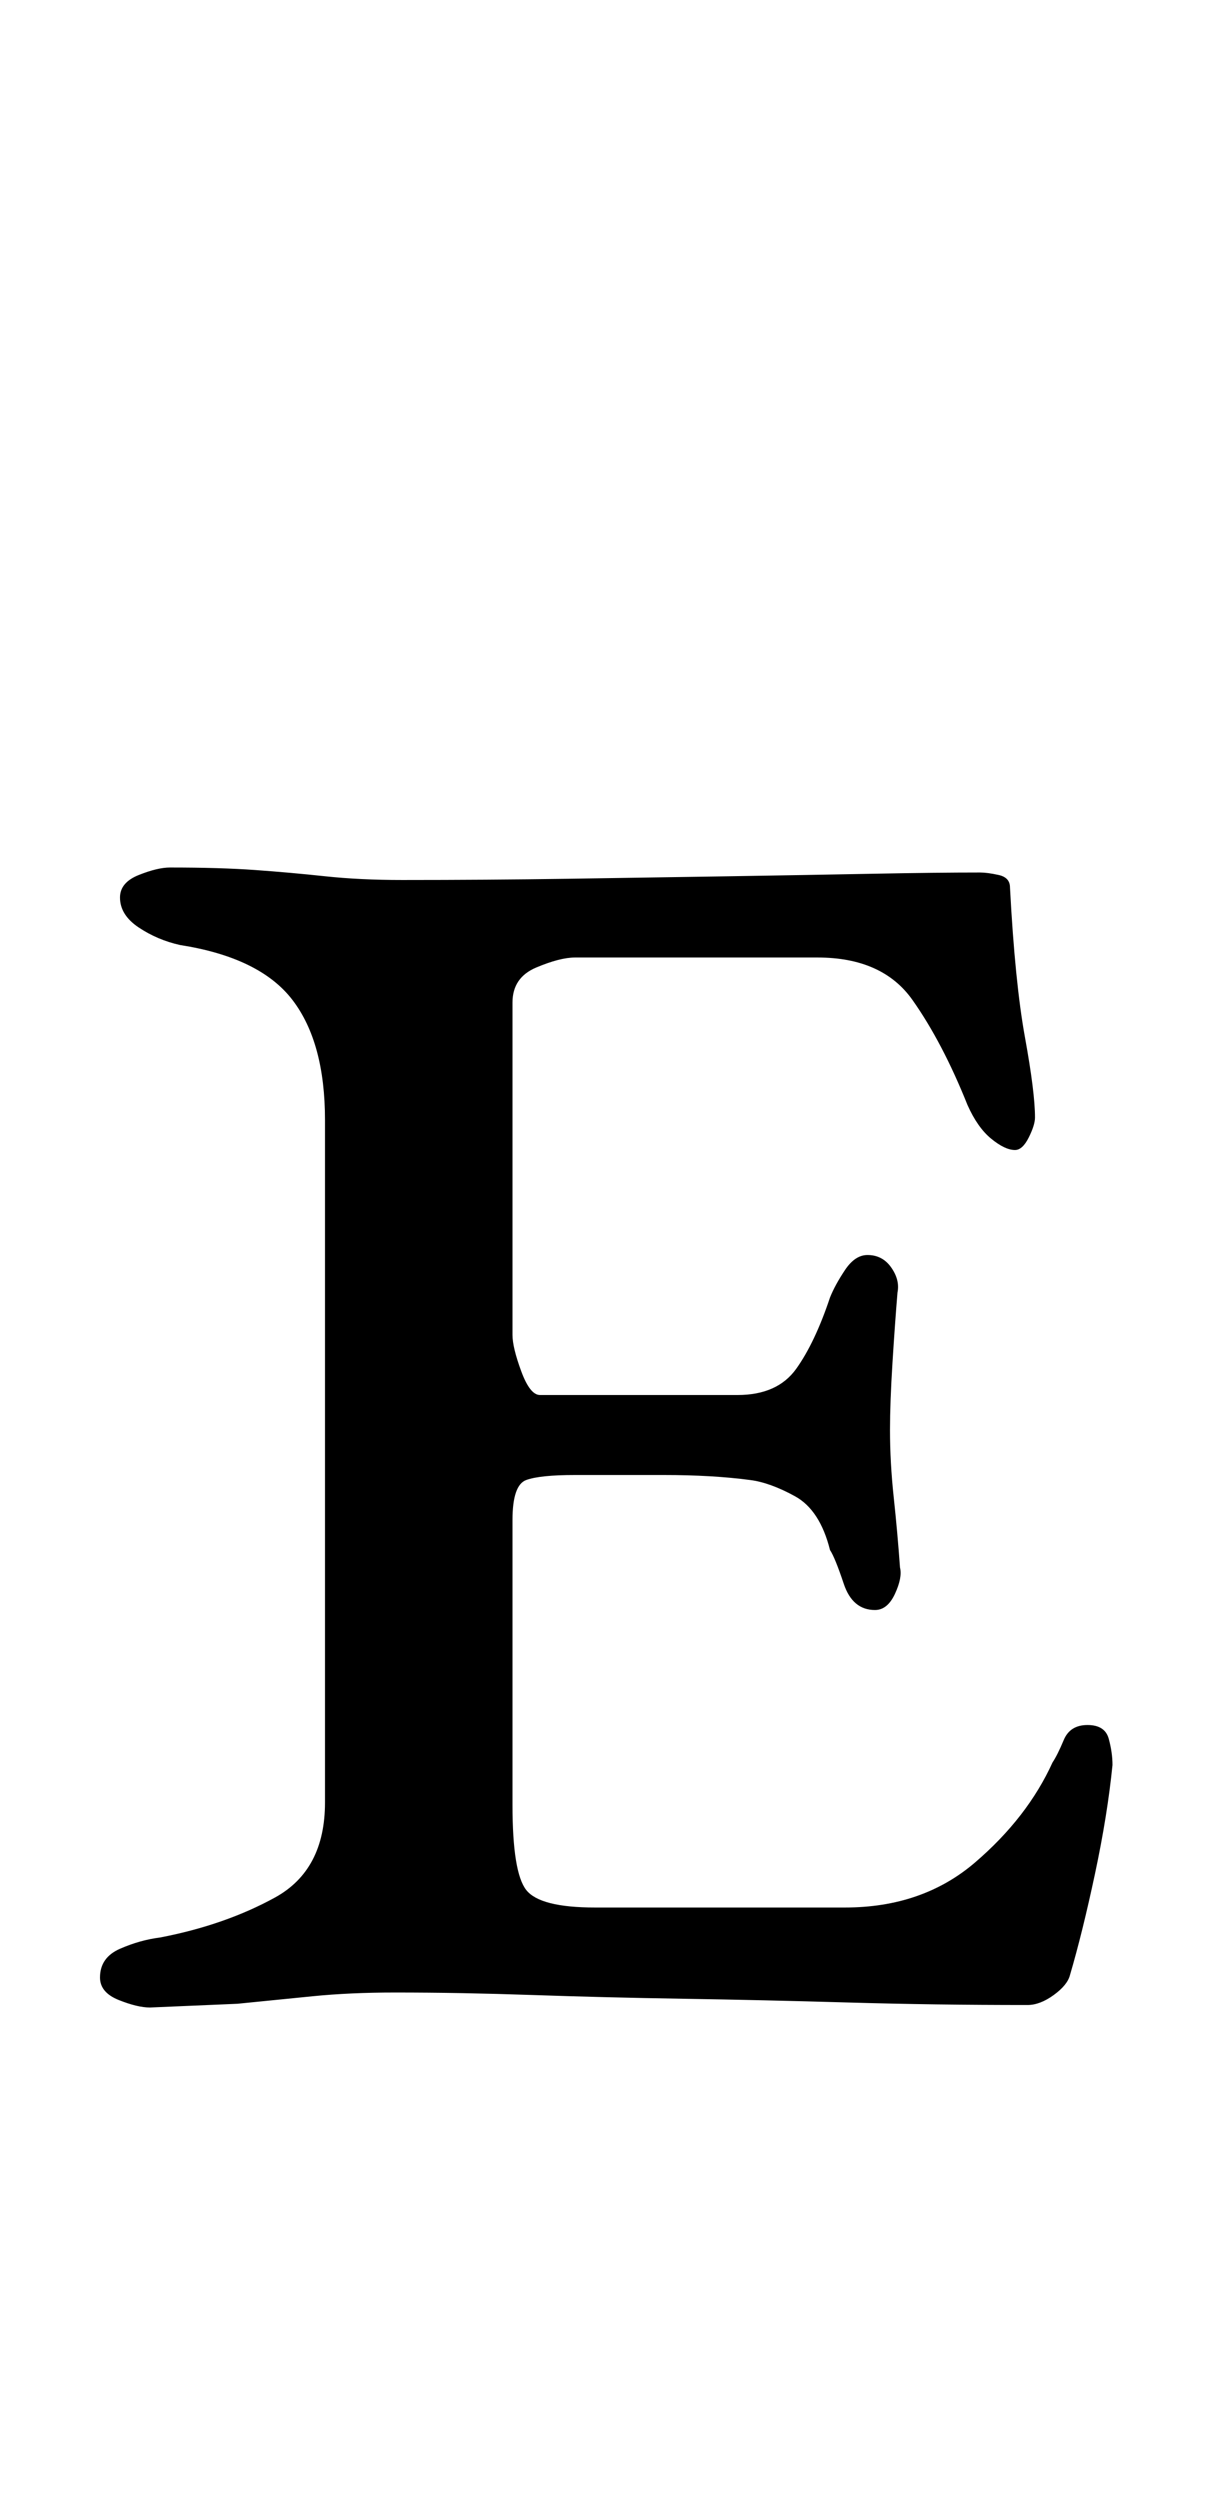 <?xml version="1.0" standalone="no"?>
<!DOCTYPE svg PUBLIC "-//W3C//DTD SVG 1.1//EN" "http://www.w3.org/Graphics/SVG/1.1/DTD/svg11.dtd" >
<svg xmlns="http://www.w3.org/2000/svg" xmlns:xlink="http://www.w3.org/1999/xlink" version="1.1" viewBox="-10 0 490 1000">
  <g transform="matrix(1 0 0 -1 0 800)">
   <path fill="currentColor"
d="M50 -3q-5 0 -12.5 3t-7.5 9q0 8 8 11.5t16 4.5q26 5 46 16t20 38v273q0 31 -13 48t-45 22q-9 2 -16.5 7t-7.5 12q0 6 7.5 9t12.5 3q20 0 34 -1t28 -2.5t31 -1.5q33 0 66.5 0.5t64.5 1t57 1t43 0.5q3 0 7.5 -1t4.5 -5q2 -38 6 -60t4 -32q0 -3 -2.5 -8t-5.5 -5
q-4 0 -9.5 4.5t-9.5 13.5q-10 25 -22 42t-38 17h-97q-6 0 -15.5 -4t-9.5 -14v-133q0 -5 3.5 -14.5t7.5 -9.5h79q16 0 23.5 10.5t13.5 28.5q2 5 6 11t9 6q6 0 9.5 -5t2.5 -10q-1 -12 -2 -28t-1 -27q0 -13 1.5 -27t2.5 -28q1 -4 -2 -10.5t-8 -6.5q-9 0 -12.5 10.5t-5.5 13.5
q-4 16 -14 21.5t-18 6.5q-15 2 -34.5 2h-35.5q-14 0 -19.5 -2t-5.5 -16v-114q0 -27 5.5 -34t27.5 -7h100q31 0 52 18t31 40q2 3 4.5 9t9.5 6t8.5 -5.5t1.5 -10.5q-2 -20 -7 -43.5t-10 -40.5q-1 -4 -6.5 -8t-10.5 -4q-37 0 -71.5 1t-66 1.5t-60.5 1.5t-55 1q-18 0 -33 -1.5
l-30 -3t-35 -1.5z" />
  </g>

</svg>
